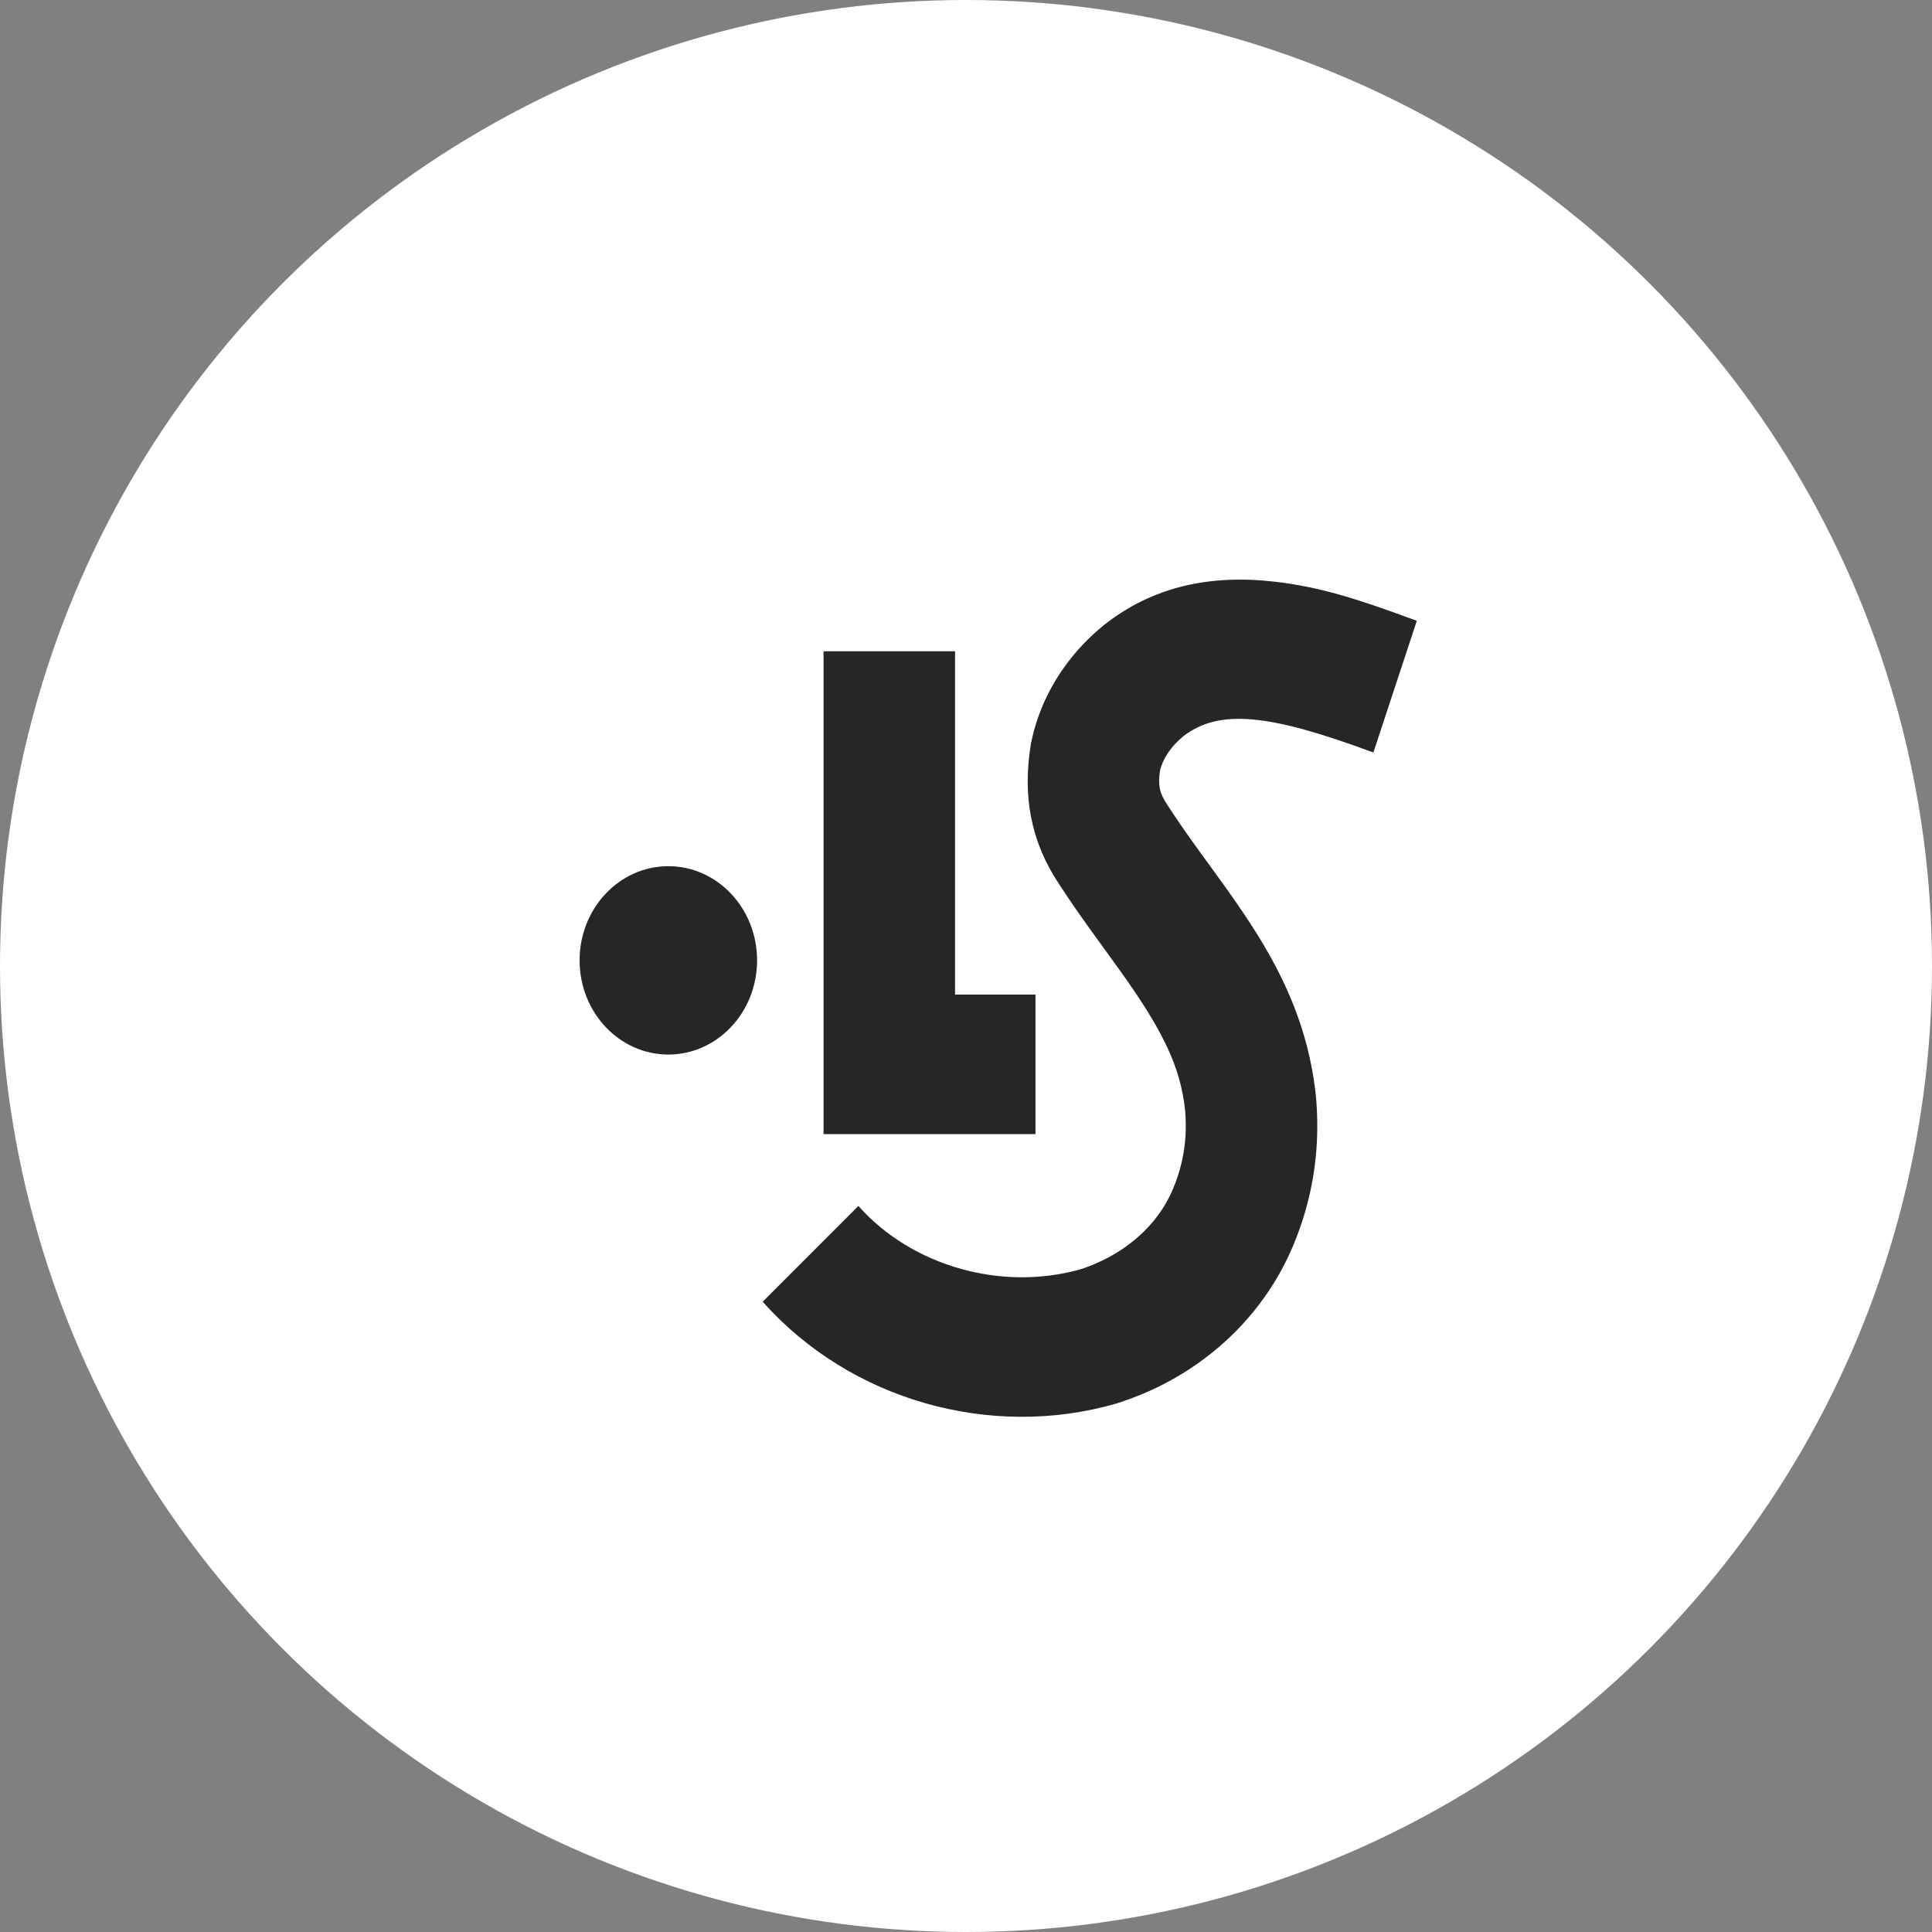 <?xml version="1.0" encoding="UTF-8"?>
<svg width="30px" height="30px" viewBox="0 0 30 30" version="1.1" xmlns="http://www.w3.org/2000/svg" xmlns:xlink="http://www.w3.org/1999/xlink">
    <rect x="0" y="0" width="30" height="30" fill="#808080" stroke="none"/>
    <!-- Generator: Sketch 49.3 (51167) - http://www.bohemiancoding.com/sketch -->
    <title>logo</title>
    <desc>Created with Sketch.</desc>
    <defs></defs>
    <g id="Page-1" stroke="none" stroke-width="1" fill="none" fill-rule="evenodd">
        <g id="logo" fill-rule="nonzero">
            <circle id="Oval-Copy" fill="#FFFFFF" cx="15" cy="15" r="15"></circle>
            <path d="M17.007,14.54 C16.771,14.214 16.604,13.973 16.441,13.721 C16.005,13.067 15.877,12.356 16.006,11.563 L16.016,11.512 C16.062,11.292 16.133,11.078 16.228,10.871 C16.318,10.676 16.428,10.491 16.556,10.318 C16.719,10.096 16.911,9.895 17.138,9.709 C17.896,9.107 18.793,8.916 19.798,9.033 C20.469,9.111 21.031,9.28 22,9.64 L21.326,11.685 C19.723,11.09 18.932,10.996 18.367,11.438 C18.29,11.503 18.221,11.575 18.164,11.652 C18.123,11.709 18.088,11.767 18.062,11.823 C18.041,11.87 18.024,11.916 18.013,11.962 C17.979,12.193 18.005,12.316 18.122,12.491 C18.261,12.707 18.409,12.921 18.626,13.221 C18.604,13.19 18.933,13.643 19.024,13.77 C19.414,14.316 19.675,14.728 19.897,15.181 C20.183,15.768 20.364,16.363 20.433,17.017 C20.457,17.275 20.461,17.533 20.445,17.791 C20.411,18.33 20.286,18.859 20.068,19.37 C19.968,19.603 19.848,19.826 19.708,20.036 C19.311,20.634 18.766,21.12 18.129,21.461 C17.884,21.592 17.627,21.7 17.335,21.794 C15.382,22.358 13.203,21.743 11.843,20.213 L13.329,18.726 C14.16,19.662 15.552,20.057 16.784,19.708 C16.933,19.659 17.075,19.598 17.21,19.526 C17.556,19.341 17.841,19.087 18.039,18.788 C18.106,18.688 18.162,18.584 18.208,18.476 C18.325,18.202 18.39,17.926 18.408,17.645 C18.416,17.512 18.414,17.376 18.402,17.237 C18.329,16.56 18.054,15.998 17.397,15.079 C17.312,14.96 16.989,14.515 17.007,14.54 Z M14.83,10.113 L14.83,15.443 L16.079,15.443 L16.079,17.61 L12.788,17.61 L12.788,10.113 L14.83,10.113 Z M11.756,14.912 C11.756,15.72 11.139,16.375 10.378,16.375 C9.617,16.375 9,15.72 9,14.912 C9,14.105 9.617,13.45 10.378,13.45 C11.139,13.45 11.756,14.105 11.756,14.912 Z" id="Combined-Shape" fill="#262626"></path>
        </g>
    </g>
</svg>